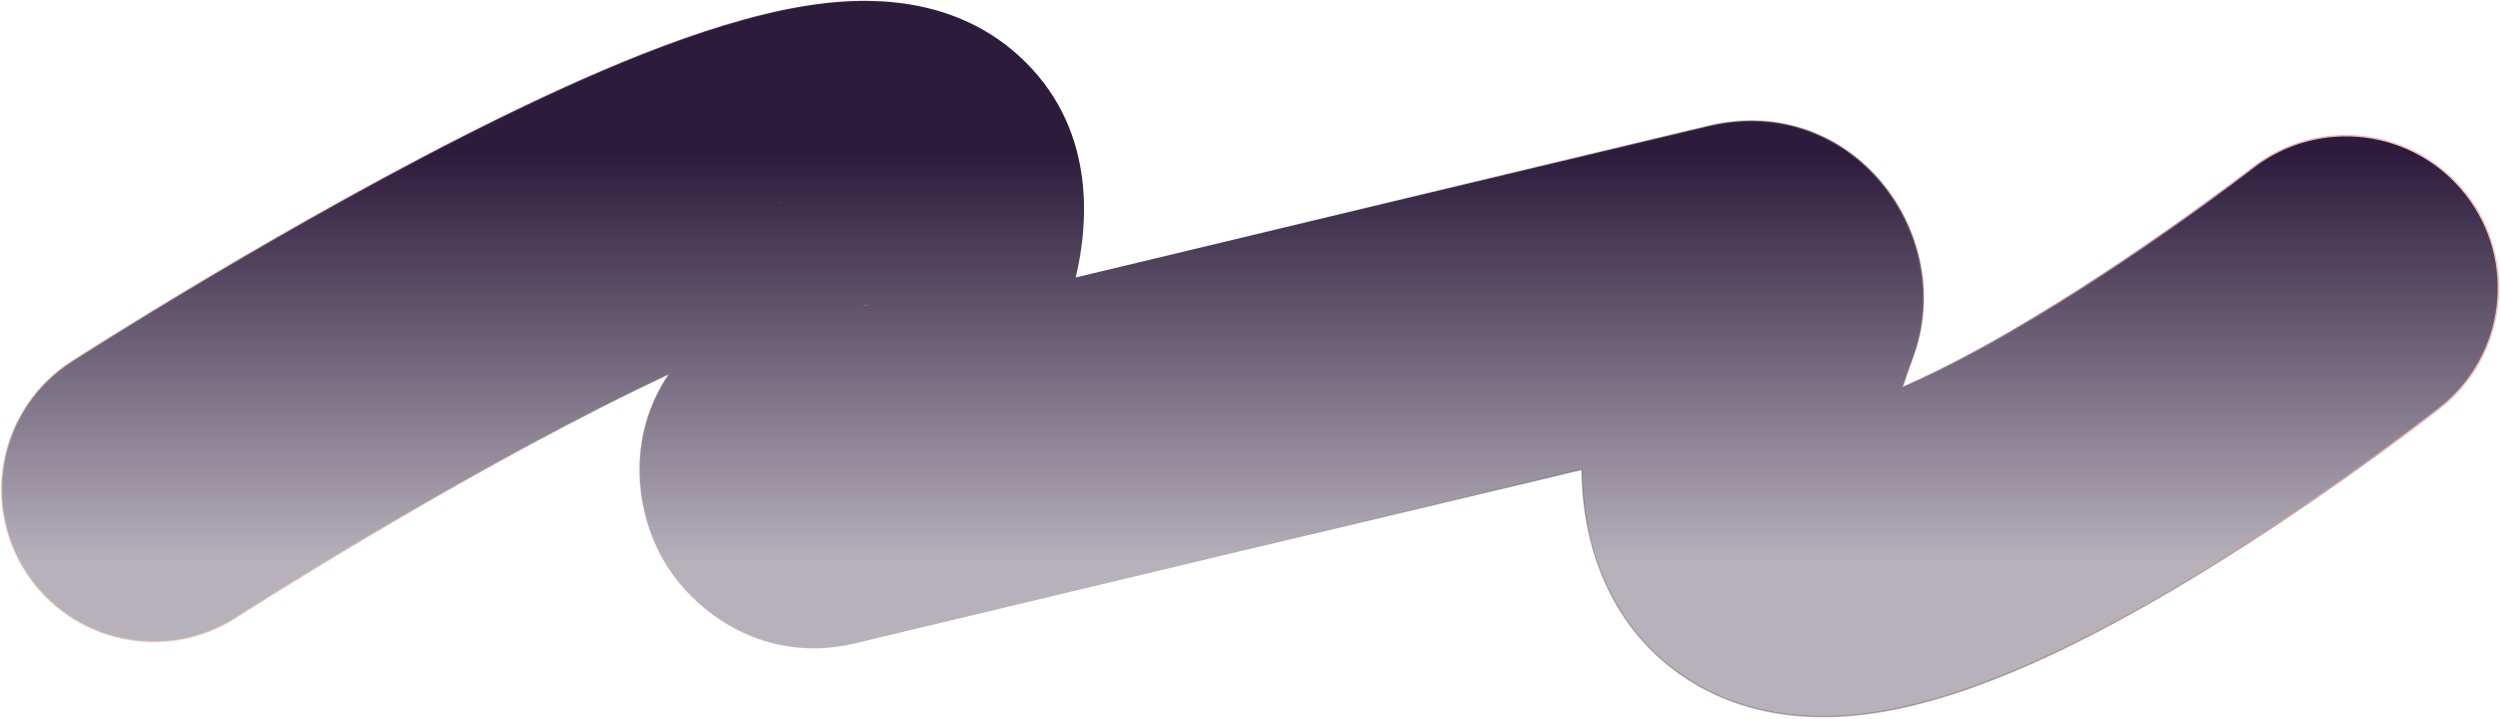 <svg width="1642" height="472" viewBox="0 0 1642 472" fill="none" xmlns="http://www.w3.org/2000/svg">
<path fill-rule="evenodd" clip-rule="evenodd" d="M46.828 237.454C0.414 267.386 -12.948 329.276 16.984 375.691C46.913 422.101 108.854 435.431 155.267 405.508M155.267 405.508L155.485 405.365C155.706 405.223 156.058 404.996 156.538 404.69C157.496 404.076 158.962 403.14 160.9 401.91C164.775 399.45 170.532 395.815 177.887 391.231C192.607 382.054 213.665 369.109 238.796 354.174C289.372 324.118 355.109 286.801 418.35 255.932C425.382 252.499 432.244 249.218 438.924 246.089C410.898 287.898 417.678 336.575 435.709 367.782C455.726 402.429 502.303 436.737 561.734 422.522L1038.96 308.372C1039.08 317.239 1039.7 326.275 1040.96 335.337C1046.92 377.955 1067.86 421.651 1112.18 448.354C1151.9 472.279 1194.54 472.646 1224.48 468.966C1283.44 461.72 1347.15 431.701 1397.2 404.212C1450.39 374.988 1501.71 340.84 1539.03 314.613C1557.87 301.373 1573.54 289.874 1584.57 281.624C1590.09 277.494 1594.47 274.165 1597.53 271.824C1599.06 270.653 1600.26 269.727 1601.1 269.072L1601.65 268.652L1602.11 268.292L1602.54 267.954C1602.56 267.943 1602.17 268.243 1602.11 268.292L1602.57 267.933C1646.08 233.916 1653.77 171.069 1619.76 127.56C1585.74 84.059 1522.91 76.359 1479.41 110.356L1479.4 110.359C1479.39 110.364 1479.39 110.369 1479.38 110.374L1479.29 110.442C1479.21 110.511 1479.07 110.617 1478.88 110.76L1478.68 110.921C1478.09 111.374 1477.16 112.09 1475.92 113.044C1473.42 114.954 1469.66 117.817 1464.8 121.453C1455.06 128.733 1441 139.055 1424.03 150.982C1389.74 175.086 1345.09 204.644 1300.9 228.919C1281.59 239.526 1264.32 248.014 1249.39 254.502C1251.54 247.791 1253.82 241.37 1256.02 235.557C1286.65 154.604 1216.76 60.203 1122.08 82.848L706.544 182.243C715.452 144.739 719.5 82.456 669.201 36.671C624.35 -4.155 566.879 -1.025 539.192 2.392C475.643 10.235 396.997 43.8 330.62 76.2C260.405 110.473 189.411 150.871 136.621 182.243C110.068 198.023 87.785 211.72 72.084 221.508C64.227 226.406 58.004 230.334 53.702 233.065C51.55 234.431 49.878 235.499 48.721 236.24C48.142 236.61 47.692 236.899 47.375 237.102L46.891 237.414L46.859 237.434L46.828 237.454M1196.72 270.692C1196.73 270.679 1197 270.667 1197.49 270.695C1196.96 270.719 1196.71 270.705 1196.72 270.692ZM569.908 200.538C569.849 200.602 568.937 200.661 567.355 200.527C569.177 200.408 569.968 200.475 569.908 200.538ZM512.49 133.744C512.538 133.392 512.575 133.205 512.581 133.2C512.588 133.195 512.564 133.37 512.49 133.744Z" fill="url(#paint0_linear_337_239)"/>
<path d="M1602.11 268.292L1601.65 268.652L1601.1 269.072C1600.26 269.727 1599.06 270.653 1597.53 271.824C1594.47 274.165 1590.09 277.494 1584.57 281.624C1573.54 289.874 1557.87 301.373 1539.03 314.613C1501.71 340.84 1450.39 374.988 1397.2 404.212C1347.15 431.701 1283.44 461.72 1224.48 468.966C1194.54 472.646 1151.9 472.279 1112.18 448.354C1067.86 421.651 1046.92 377.955 1040.96 335.337C1039.7 326.275 1039.08 317.239 1038.96 308.372L561.734 422.522C502.303 436.737 455.726 402.429 435.709 367.782C417.678 336.575 410.898 287.898 438.924 246.089C432.244 249.218 425.382 252.499 418.35 255.932C355.109 286.801 289.372 324.118 238.796 354.174C213.665 369.109 192.607 382.054 177.887 391.231C170.532 395.815 164.775 399.45 160.9 401.91C158.962 403.14 157.496 404.076 156.538 404.69C156.058 404.996 155.706 405.223 155.485 405.365L155.267 405.508C108.854 435.431 46.913 422.101 16.984 375.691C-12.948 329.276 0.414 267.386 46.828 237.454L46.859 237.434L46.891 237.414L47.375 237.102C47.692 236.899 48.142 236.61 48.721 236.24C49.878 235.499 51.55 234.431 53.702 233.065C58.004 230.334 64.227 226.406 72.084 221.508C87.785 211.72 110.068 198.023 136.621 182.243C189.411 150.871 260.405 110.473 330.62 76.2C396.997 43.8 475.643 10.235 539.192 2.392C566.879 -1.025 624.35 -4.155 669.201 36.671C719.5 82.456 715.452 144.739 706.544 182.243L1122.08 82.848C1216.76 60.203 1286.65 154.604 1256.02 235.557C1253.82 241.37 1251.54 247.791 1249.39 254.502C1264.32 248.014 1281.59 239.526 1300.9 228.919C1345.09 204.644 1389.74 175.086 1424.03 150.982C1441 139.055 1455.06 128.733 1464.8 121.453C1469.66 117.817 1473.42 114.954 1475.92 113.044C1477.16 112.09 1478.09 111.374 1478.68 110.921L1478.88 110.76C1479.07 110.617 1479.21 110.511 1479.29 110.442L1479.38 110.374C1479.39 110.369 1479.39 110.364 1479.4 110.359L1479.41 110.356C1522.91 76.359 1585.74 84.059 1619.76 127.56C1653.77 171.069 1646.08 233.916 1602.57 267.933L1602.11 268.292ZM1602.11 268.292L1602.54 267.954C1602.56 267.943 1602.17 268.243 1602.11 268.292ZM1196.72 270.692C1196.73 270.679 1197 270.667 1197.49 270.695C1196.96 270.719 1196.71 270.705 1196.72 270.692ZM569.908 200.538C569.849 200.602 568.937 200.661 567.355 200.527C569.177 200.408 569.968 200.475 569.908 200.538ZM512.49 133.744C512.538 133.392 512.575 133.205 512.581 133.2C512.588 133.195 512.564 133.37 512.49 133.744Z" stroke="url(#paint1_linear_337_239)" stroke-linecap="round"/>
<path d="M1602.11 268.292L1601.65 268.652L1601.1 269.072C1600.26 269.727 1599.06 270.653 1597.53 271.824C1594.47 274.165 1590.09 277.494 1584.57 281.624C1573.54 289.874 1557.87 301.373 1539.03 314.613C1501.71 340.84 1450.39 374.988 1397.2 404.212C1347.15 431.701 1283.44 461.72 1224.48 468.966C1194.54 472.646 1151.9 472.279 1112.18 448.354C1067.86 421.651 1046.92 377.955 1040.96 335.337C1039.7 326.275 1039.08 317.239 1038.96 308.372L561.734 422.522C502.303 436.737 455.726 402.429 435.709 367.782C417.678 336.575 410.898 287.898 438.924 246.089C432.244 249.218 425.382 252.499 418.35 255.932C355.109 286.801 289.372 324.118 238.796 354.174C213.665 369.109 192.607 382.054 177.887 391.231C170.532 395.815 164.775 399.45 160.9 401.91C158.962 403.14 157.496 404.076 156.538 404.69C156.058 404.996 155.706 405.223 155.485 405.365L155.267 405.508C108.854 435.431 46.913 422.101 16.984 375.691C-12.948 329.276 0.414 267.386 46.828 237.454L46.859 237.434L46.891 237.414L47.375 237.102C47.692 236.899 48.142 236.61 48.721 236.24C49.878 235.499 51.55 234.431 53.702 233.065C58.004 230.334 64.227 226.406 72.084 221.508C87.785 211.72 110.068 198.023 136.621 182.243C189.411 150.871 260.405 110.473 330.62 76.2C396.997 43.8 475.643 10.235 539.192 2.392C566.879 -1.025 624.35 -4.155 669.201 36.671C719.5 82.456 715.452 144.739 706.544 182.243L1122.08 82.848C1216.76 60.203 1286.65 154.604 1256.02 235.557C1253.82 241.37 1251.54 247.791 1249.39 254.502C1264.32 248.014 1281.59 239.526 1300.9 228.919C1345.09 204.644 1389.74 175.086 1424.03 150.982C1441 139.055 1455.06 128.733 1464.8 121.453C1469.66 117.817 1473.42 114.954 1475.92 113.044C1477.16 112.09 1478.09 111.374 1478.68 110.921L1478.88 110.76C1479.07 110.617 1479.21 110.511 1479.29 110.442L1479.38 110.374C1479.39 110.369 1479.39 110.364 1479.4 110.359L1479.41 110.356C1522.91 76.359 1585.74 84.059 1619.76 127.56C1653.77 171.069 1646.08 233.916 1602.57 267.933L1602.11 268.292ZM1602.11 268.292L1602.54 267.954C1602.56 267.943 1602.17 268.243 1602.11 268.292ZM1196.72 270.692C1196.73 270.679 1197 270.667 1197.49 270.695C1196.96 270.719 1196.71 270.705 1196.72 270.692ZM569.908 200.538C569.849 200.602 568.937 200.661 567.355 200.527C569.177 200.408 569.968 200.475 569.908 200.538ZM512.49 133.744C512.538 133.392 512.575 133.205 512.581 133.2C512.588 133.195 512.564 133.37 512.49 133.744Z" stroke="url(#paint2_linear_337_239)" stroke-opacity="0.5" stroke-linecap="round"/>
<defs>
<linearGradient id="paint0_linear_337_239" x1="821" y1="100.548" x2="821" y2="370.685" gradientUnits="userSpaceOnUse">
<stop stop-color="#2C1B3B"/>
<stop offset="1" stop-color="#2C1B3B" stop-opacity="0.34"/>
</linearGradient>
<linearGradient id="paint1_linear_337_239" x1="1580.1" y1="83.294" x2="793.16" y2="285.318" gradientUnits="userSpaceOnUse">
<stop stop-color="#F8BCBC"/>
<stop offset="1" stop-opacity="0"/>
</linearGradient>
<linearGradient id="paint2_linear_337_239" x1="217.597" y1="136.929" x2="609.37" y2="148.896" gradientUnits="userSpaceOnUse">
<stop stop-color="#F6C8AD"/>
<stop offset="1" stop-color="#E4B3A3" stop-opacity="0"/>
</linearGradient>
</defs>
</svg>
